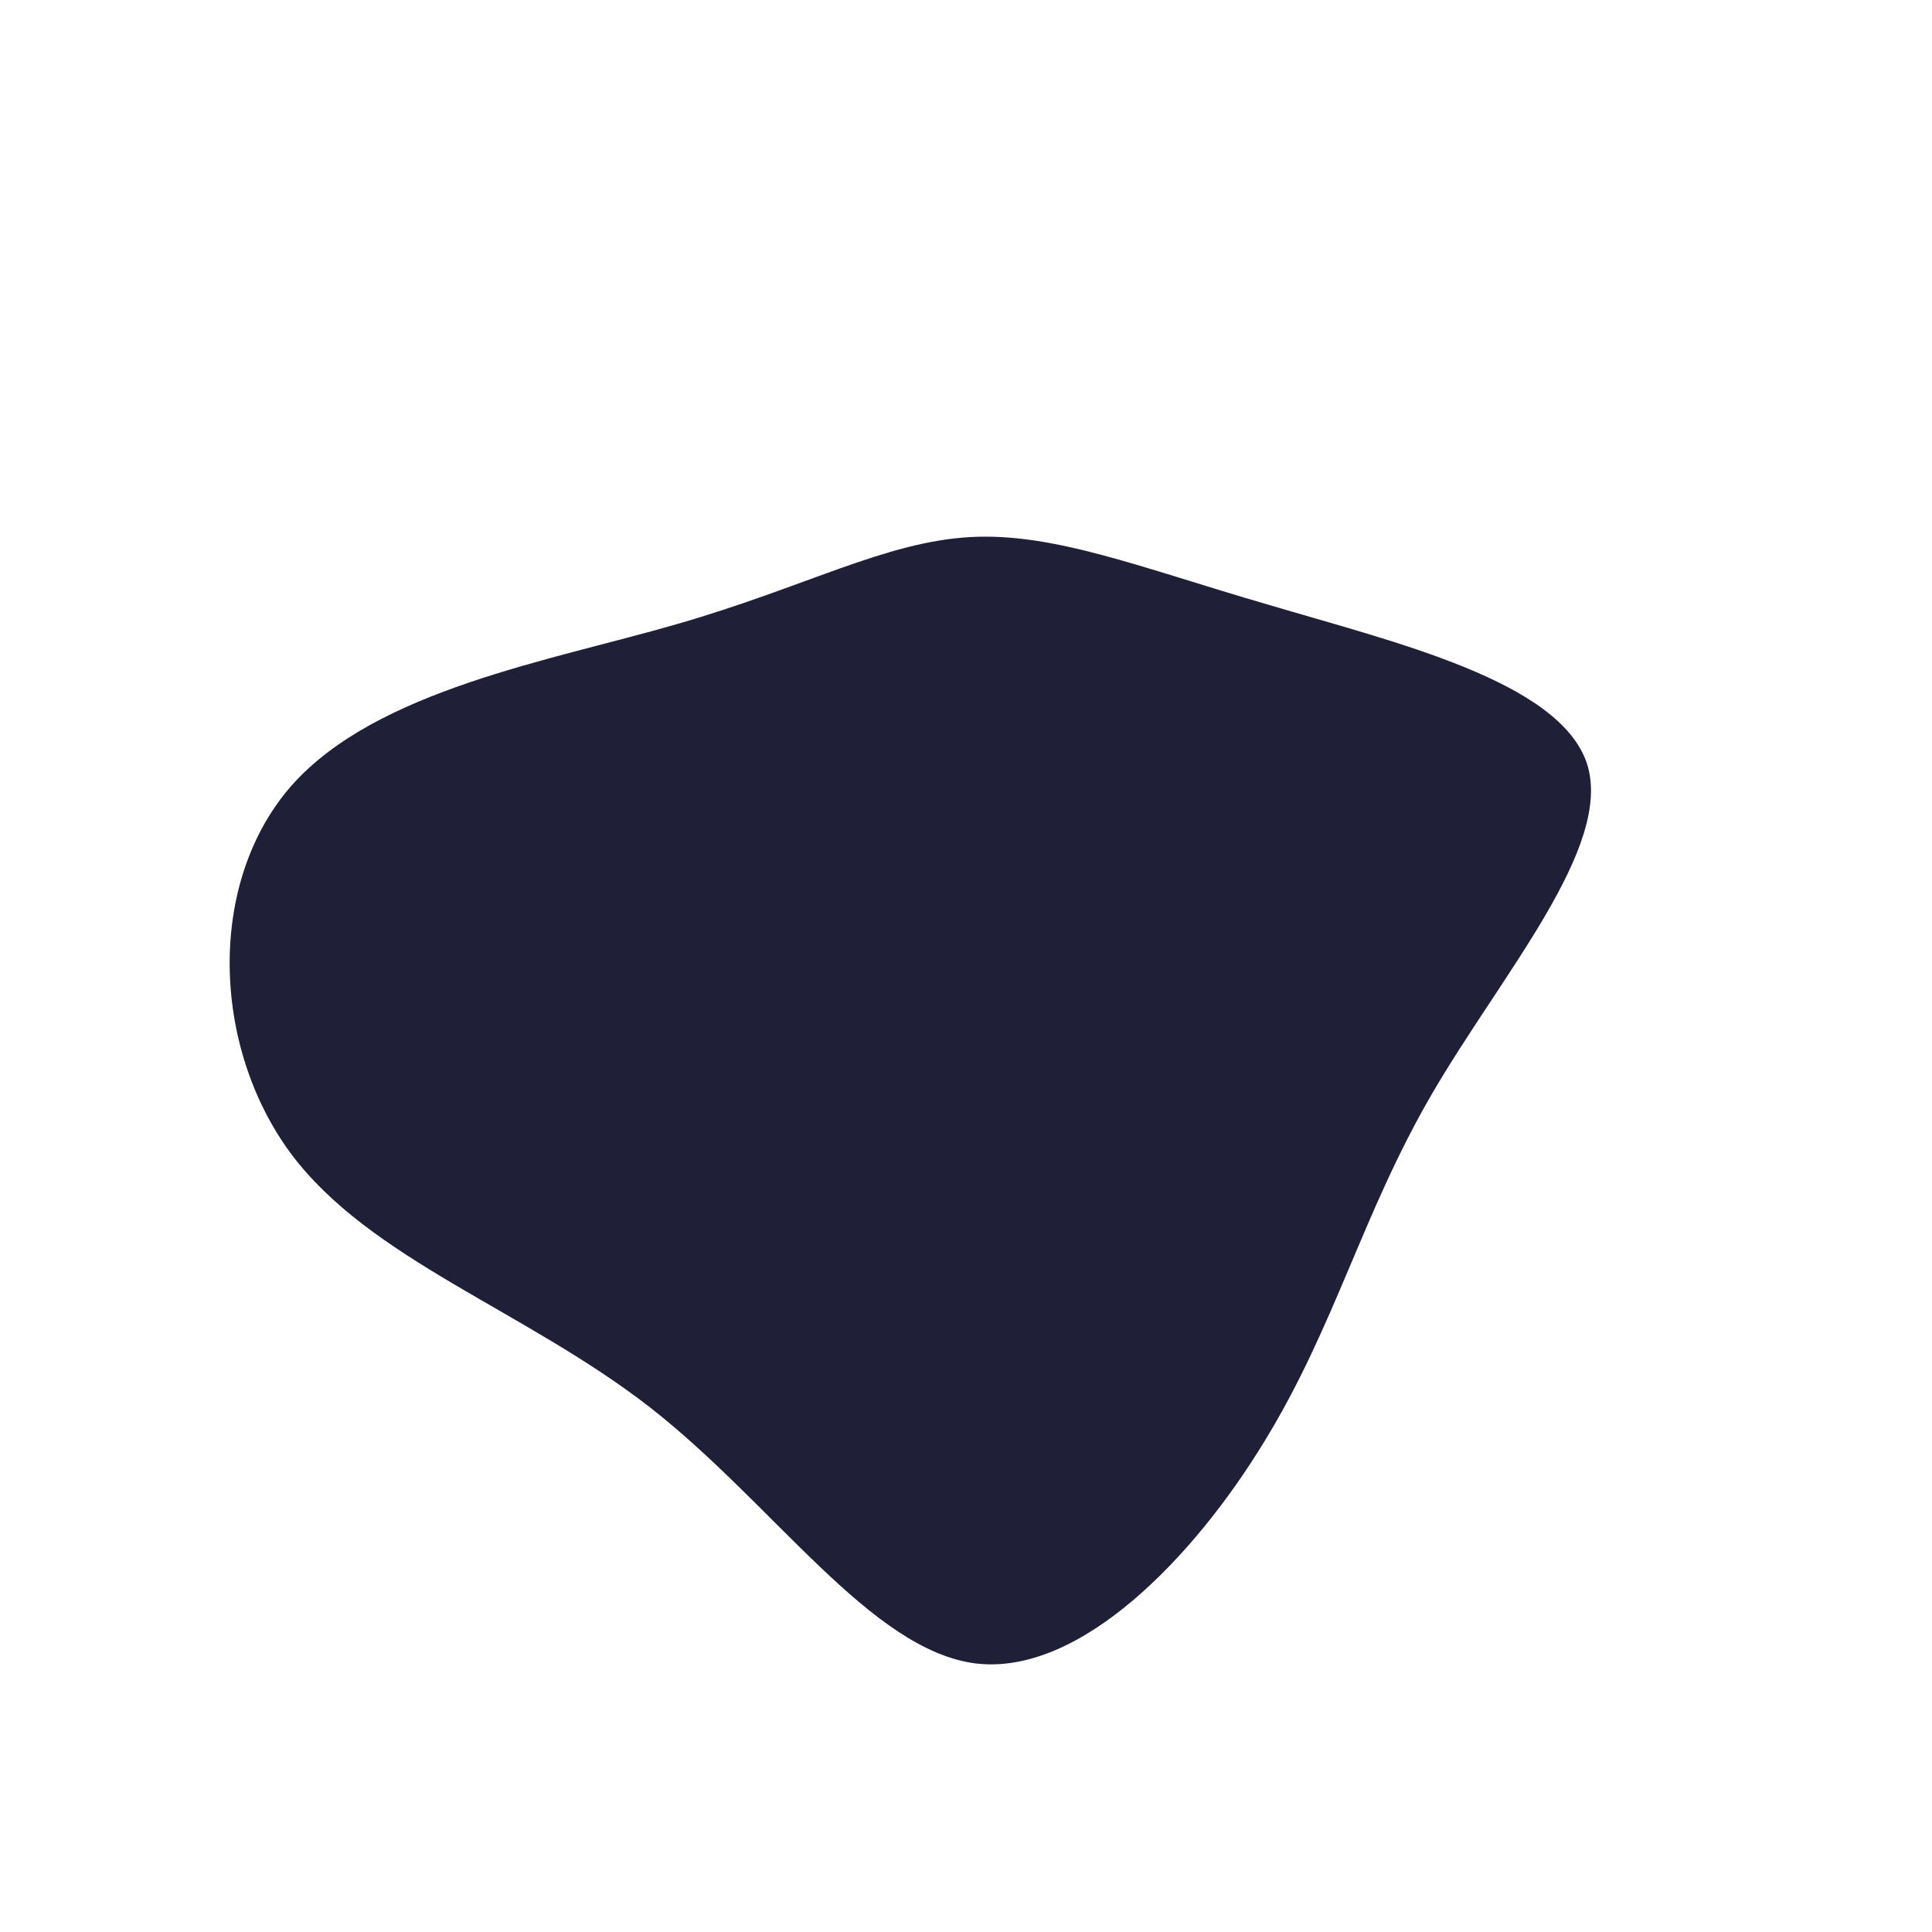 <?xml version="1.0" standalone="no"?>
<svg viewBox="0 0 200 200" xmlns="http://www.w3.org/2000/svg">
  <path fill="#1F1F38" d="M31.3,-37.4C44.4,-33.5,61.5,-29.5,64.3,-20.9C67,-12.3,55.4,0.9,48.2,13.3C41,25.7,38.2,37.3,30.9,49.2C23.6,61.2,11.8,73.5,1,72.2C-9.9,70.8,-19.8,55.8,-32.7,45.7C-45.7,35.6,-61.7,30.4,-69.9,19.4C-78.1,8.3,-78.6,-8.7,-69.8,-18.7C-61,-28.6,-43,-31.6,-29.9,-35.4C-16.7,-39.2,-8.4,-43.9,0.4,-44.4C9.1,-44.9,18.2,-41.2,31.3,-37.4Z" transform="translate(100 100)" />
</svg>
